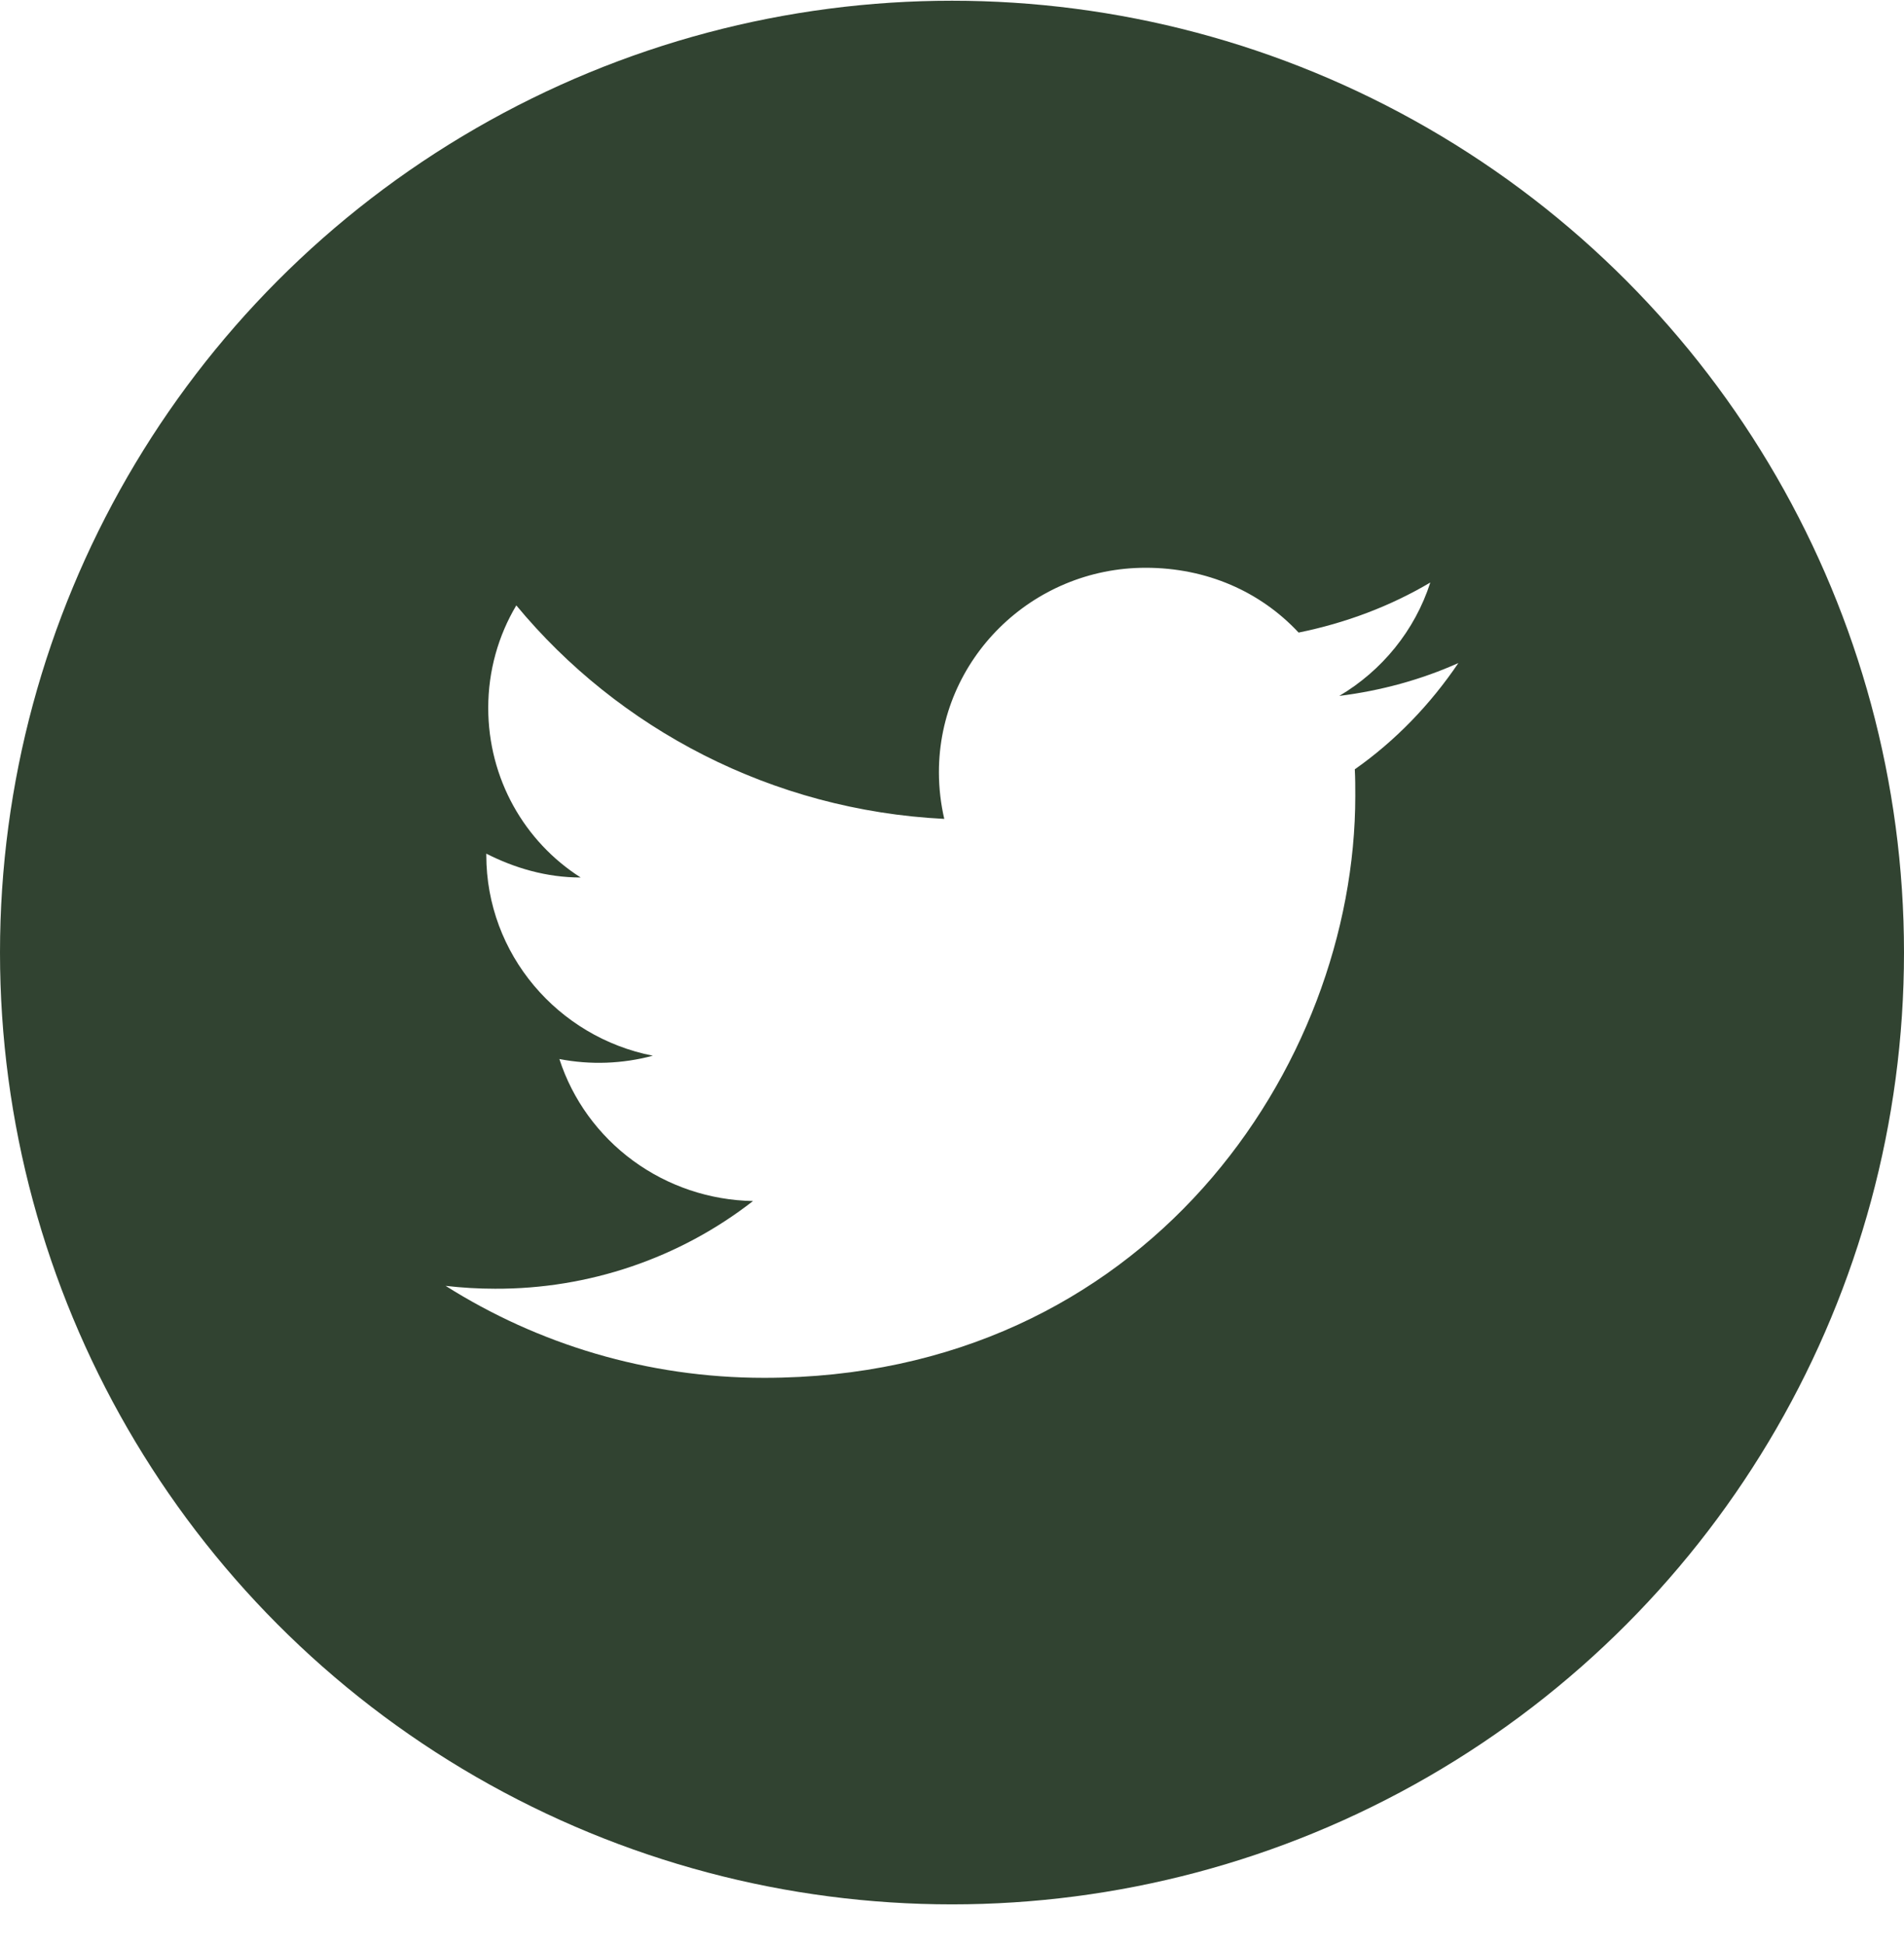 <svg width="47" height="48" viewBox="0 0 47 48" fill="none" xmlns="http://www.w3.org/2000/svg">
<g id="Group 48590">
<g id="Ellipse 1449" filter="url(#filter0_b_55_5676)">
<circle cx="23.5" cy="23.518" r="23.5" fill="#314331"/>
</g>
<path id="Vector" d="M36 16.37C35.08 16.782 34.088 17.053 33.06 17.182C34.112 16.559 34.925 15.57 35.307 14.382C34.315 14.97 33.216 15.382 32.056 15.618C31.112 14.606 29.786 14.018 28.28 14.018C25.472 14.018 23.177 16.276 23.177 19.065C23.177 19.465 23.225 19.853 23.309 20.218C19.055 20.006 15.266 17.994 12.745 14.947C12.303 15.688 12.052 16.559 12.052 17.476C12.052 19.229 12.948 20.782 14.334 21.665C13.486 21.665 12.697 21.429 12.004 21.076V21.112C12.004 23.559 13.773 25.606 16.115 26.065C15.363 26.267 14.573 26.295 13.808 26.147C14.133 27.15 14.769 28.027 15.626 28.656C16.483 29.285 17.519 29.634 18.588 29.653C16.776 31.065 14.53 31.828 12.219 31.818C11.813 31.818 11.406 31.794 11 31.747C13.271 33.182 15.971 34.018 18.863 34.018C28.28 34.018 33.455 26.323 33.455 19.653C33.455 19.429 33.455 19.218 33.443 18.994C34.447 18.288 35.307 17.394 36 16.37Z" fill="white"/>
</g>
<defs>
<filter id="filter0_b_55_5676" x="-5" y="-4.982" width="57" height="57" filterUnits="userSpaceOnUse" color-interpolation-filters="sRGB">
<feFlood flood-opacity="0" result="BackgroundImageFix"/>
<feGaussianBlur in="BackgroundImageFix" stdDeviation="2.5"/>
<feComposite in2="SourceAlpha" operator="in" result="effect1_backgroundBlur_55_5676"/>
<feBlend mode="normal" in="SourceGraphic" in2="effect1_backgroundBlur_55_5676" result="shape"/>
</filter>
</defs>
</svg>
